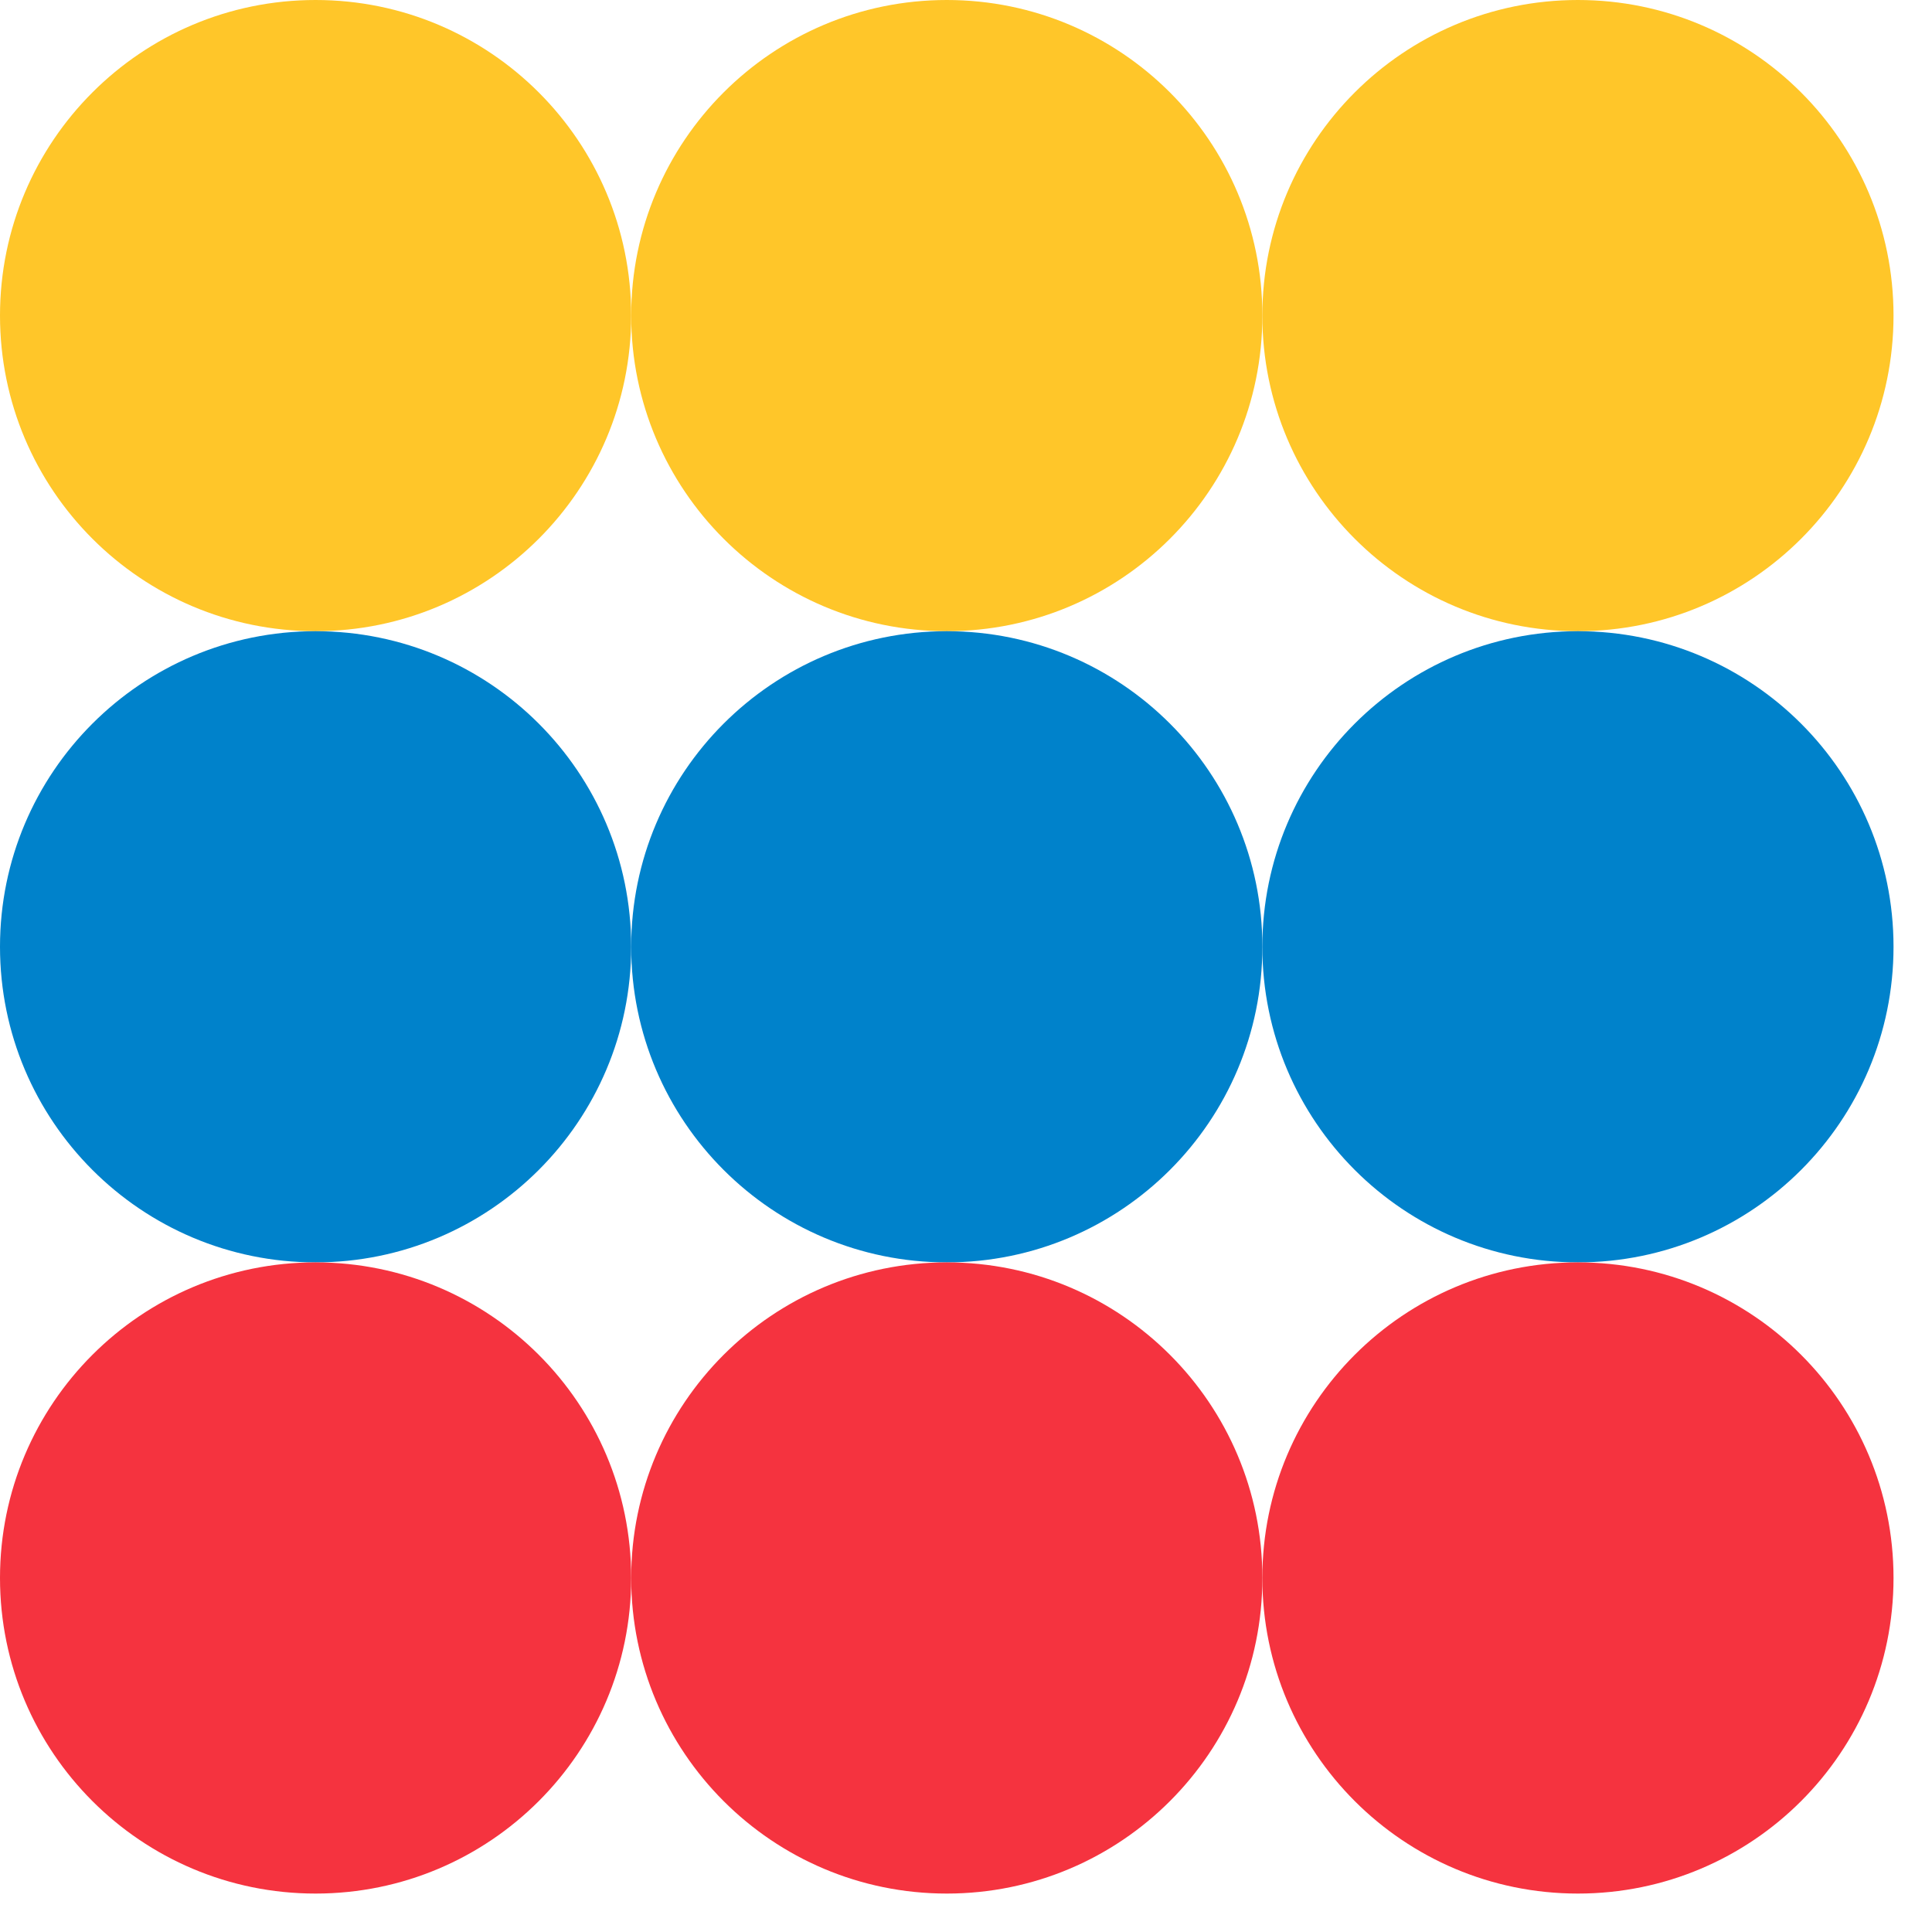 <svg width="47" height="47" viewBox="0 0 47 47" fill="none" xmlns="http://www.w3.org/2000/svg">
<path d="M7.677 15.355C11.918 15.355 15.355 11.918 15.355 7.677C15.355 3.437 11.918 0 7.677 0C3.437 0 0 3.437 0 7.677C0 11.918 3.437 15.355 7.677 15.355Z" fill="#FFC629"/>
<path d="M23.033 15.355C27.273 15.355 30.71 11.918 30.71 7.677C30.71 3.437 27.273 0 23.033 0C18.793 0 15.355 3.437 15.355 7.677C15.355 11.918 18.793 15.355 23.033 15.355Z" fill="#FFC629"/>
<path d="M38.386 15.355C42.627 15.355 46.064 11.918 46.064 7.677C46.064 3.437 42.627 0 38.386 0C34.146 0 30.709 3.437 30.709 7.677C30.709 11.918 34.146 15.355 38.386 15.355Z" fill="#FFC629"/>
<path d="M7.677 30.71C11.918 30.71 15.355 27.273 15.355 23.032C15.355 18.792 11.918 15.355 7.677 15.355C3.437 15.355 0 18.792 0 23.032C0 27.273 3.437 30.71 7.677 30.71Z" fill="#0082CB"/>
<path d="M23.033 30.71C27.273 30.71 30.71 27.273 30.71 23.032C30.71 18.792 27.273 15.355 23.033 15.355C18.793 15.355 15.355 18.792 15.355 23.032C15.355 27.273 18.793 30.71 23.033 30.71Z" fill="#0082CB"/>
<path d="M38.386 30.71C42.627 30.71 46.064 27.273 46.064 23.032C46.064 18.792 42.627 15.355 38.386 15.355C34.146 15.355 30.709 18.792 30.709 23.032C30.709 27.273 34.146 30.71 38.386 30.71Z" fill="#0082CB"/>
<path d="M7.677 46.065C11.918 46.065 15.355 42.627 15.355 38.387C15.355 34.147 11.918 30.71 7.677 30.71C3.437 30.71 0 34.147 0 38.387C0 42.627 3.437 46.065 7.677 46.065Z" fill="#F5333F"/>
<path d="M23.033 46.065C27.273 46.065 30.71 42.627 30.71 38.387C30.71 34.147 27.273 30.71 23.033 30.71C18.793 30.71 15.355 34.147 15.355 38.387C15.355 42.627 18.793 46.065 23.033 46.065Z" fill="#F5333F"/>
<path d="M38.386 46.065C42.627 46.065 46.064 42.627 46.064 38.387C46.064 34.147 42.627 30.71 38.386 30.71C34.146 30.71 30.709 34.147 30.709 38.387C30.709 42.627 34.146 46.065 38.386 46.065Z" fill="#F5333F"/>
</svg>
